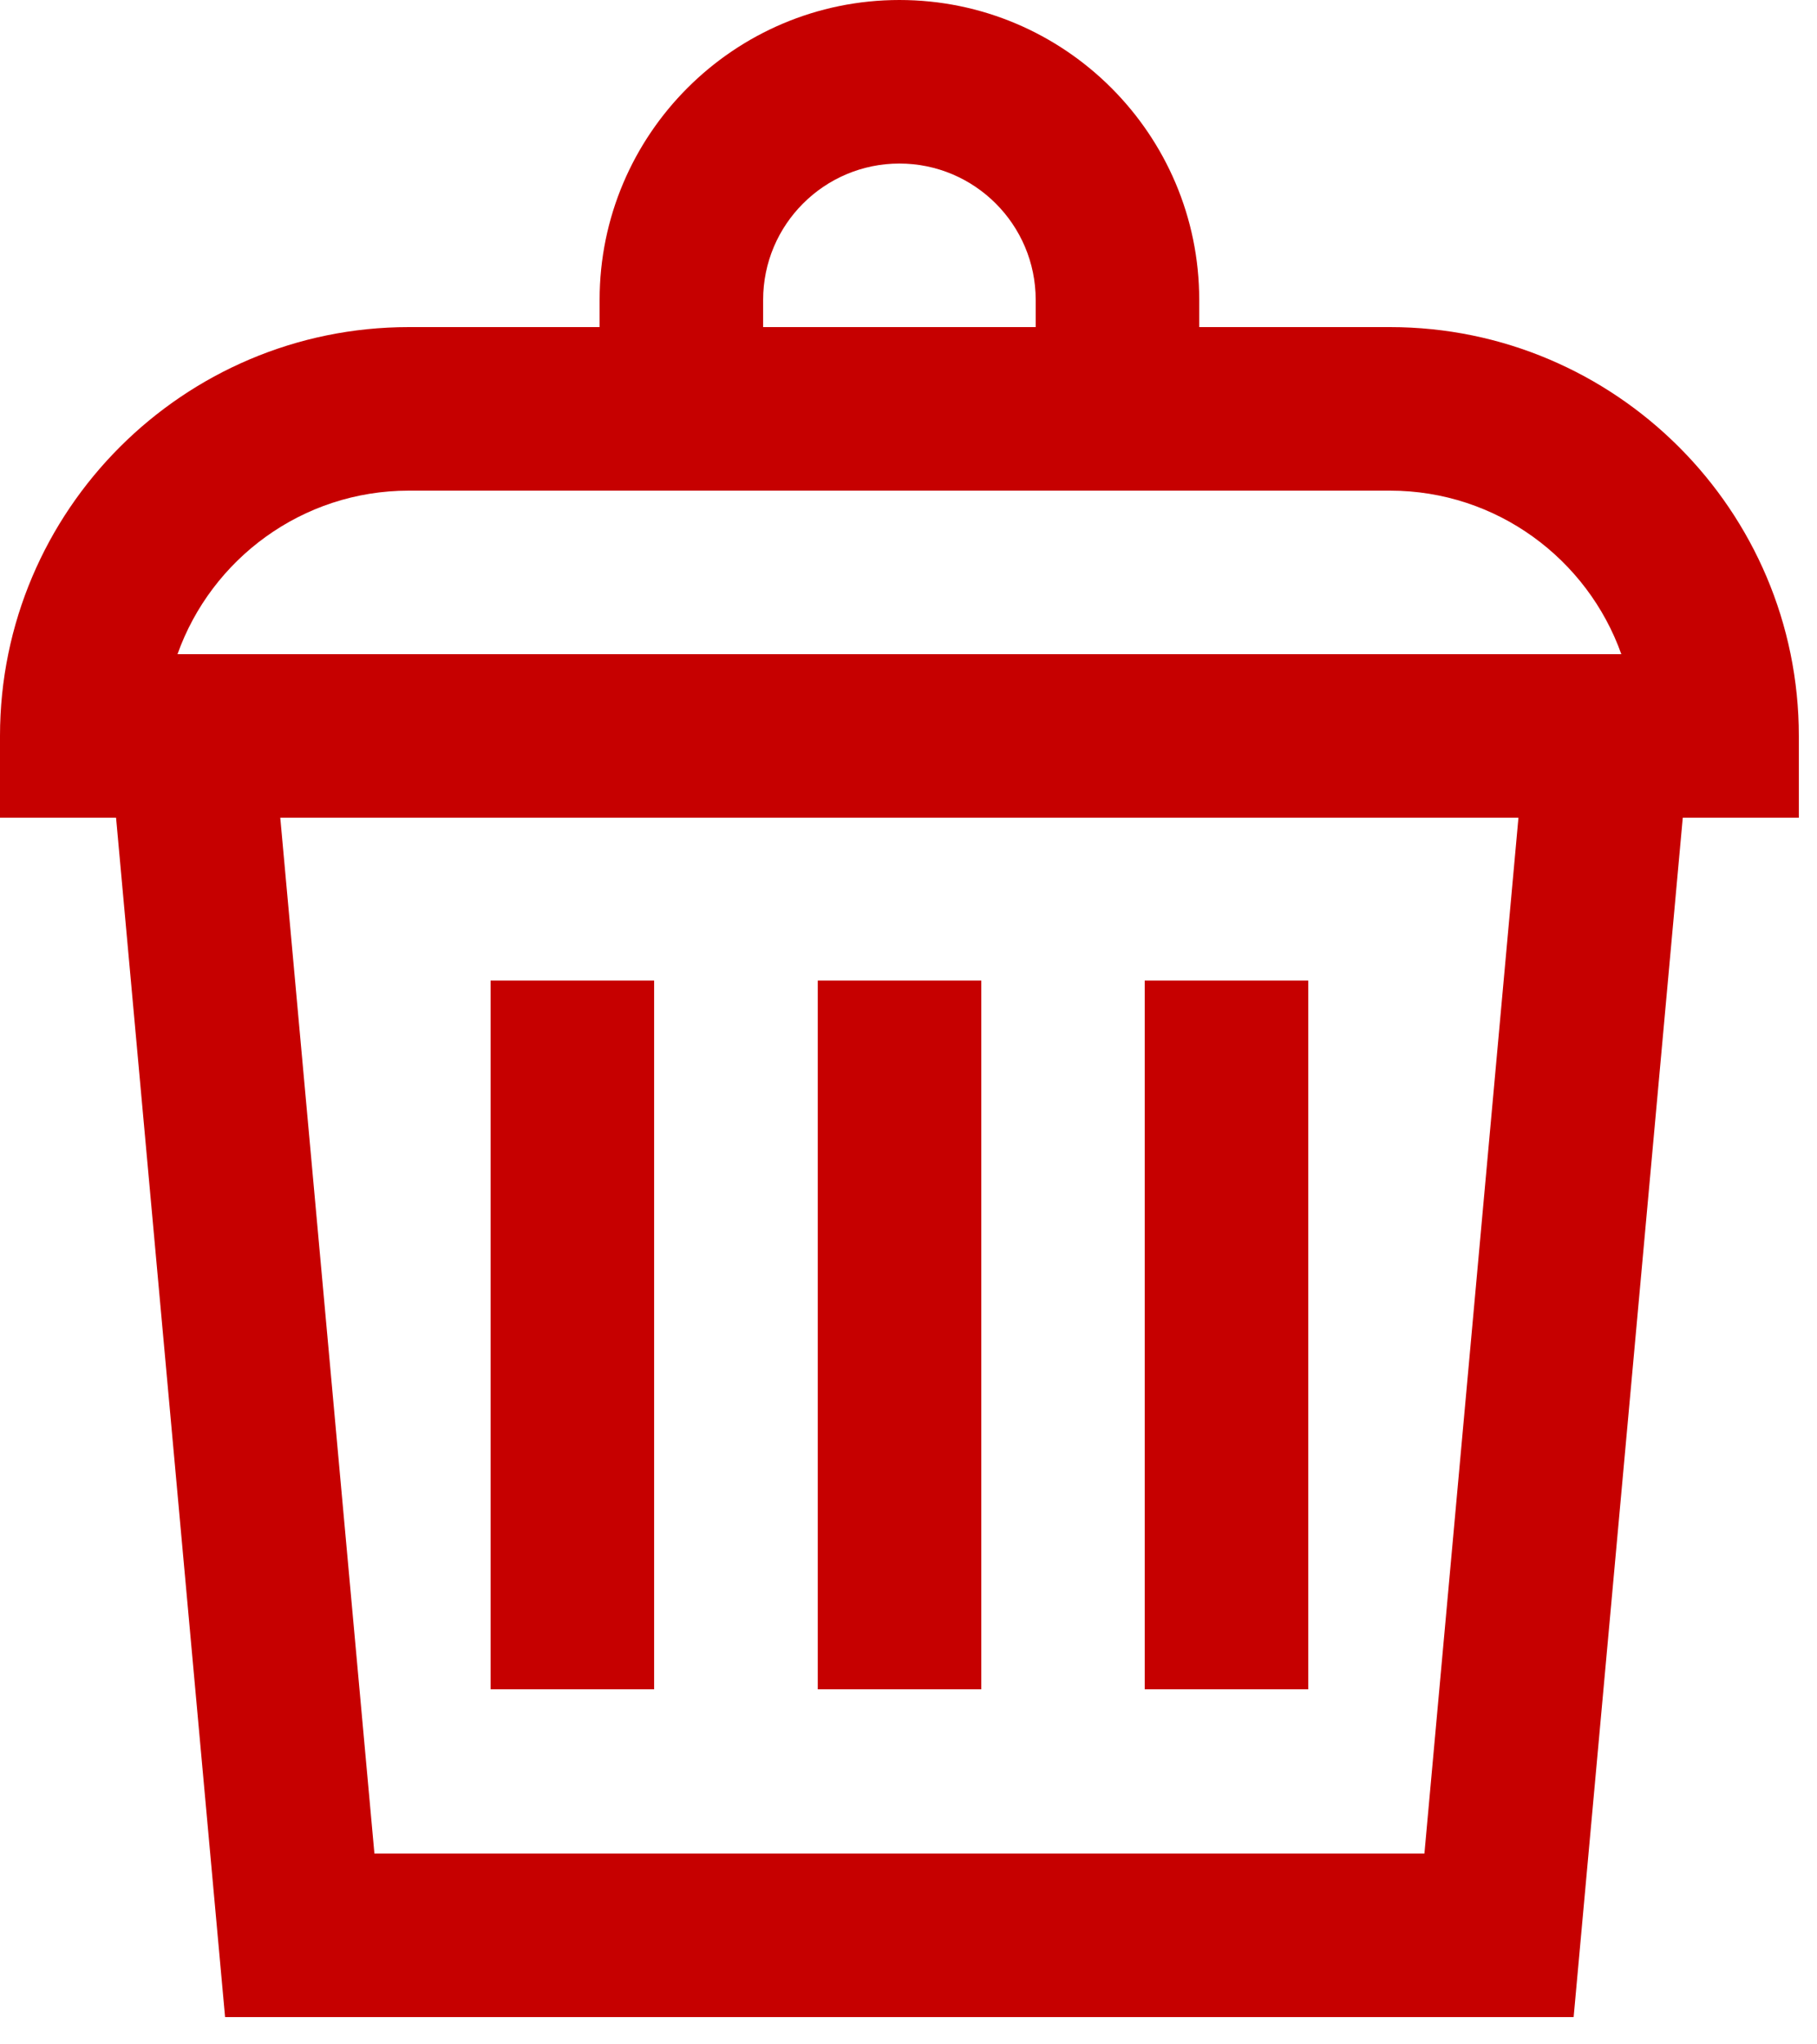 <svg width="16" height="18" viewBox="0 0 16 18" fill="none" xmlns="http://www.w3.org/2000/svg">
<path d="M12.24 2.88H10.56V2.64C10.56 1.184 9.376 0 7.92 0C6.464 0 5.28 1.184 5.28 2.64V2.88H3.6C1.615 2.88 0 4.495 0 6.48V7.2H1.022L1.982 17.76H13.857L14.818 7.2H15.84V6.48C15.84 4.495 14.225 2.88 12.24 2.88ZM6.72 2.64C6.72 1.978 7.258 1.44 7.92 1.44C8.582 1.44 9.12 1.978 9.12 2.64V2.88H6.72V2.64H6.72ZM12.543 16.32H3.297L2.468 7.2H13.371L12.543 16.32ZM1.563 5.76C1.861 4.922 2.661 4.32 3.6 4.32H5.28H10.56H12.24C13.179 4.32 13.979 4.922 14.277 5.76H1.563Z" fill="#C60000"/>
<path d="M8.641 8.634H7.201V14.874H8.641V8.634Z" fill="#C60000"/>
<path d="M5.76 8.634H4.32V14.874H5.76V8.634Z" fill="#C60000"/>
<path d="M11.52 8.634H10.08V14.874H11.52V8.634Z" fill="#C60000"/>
</svg>
